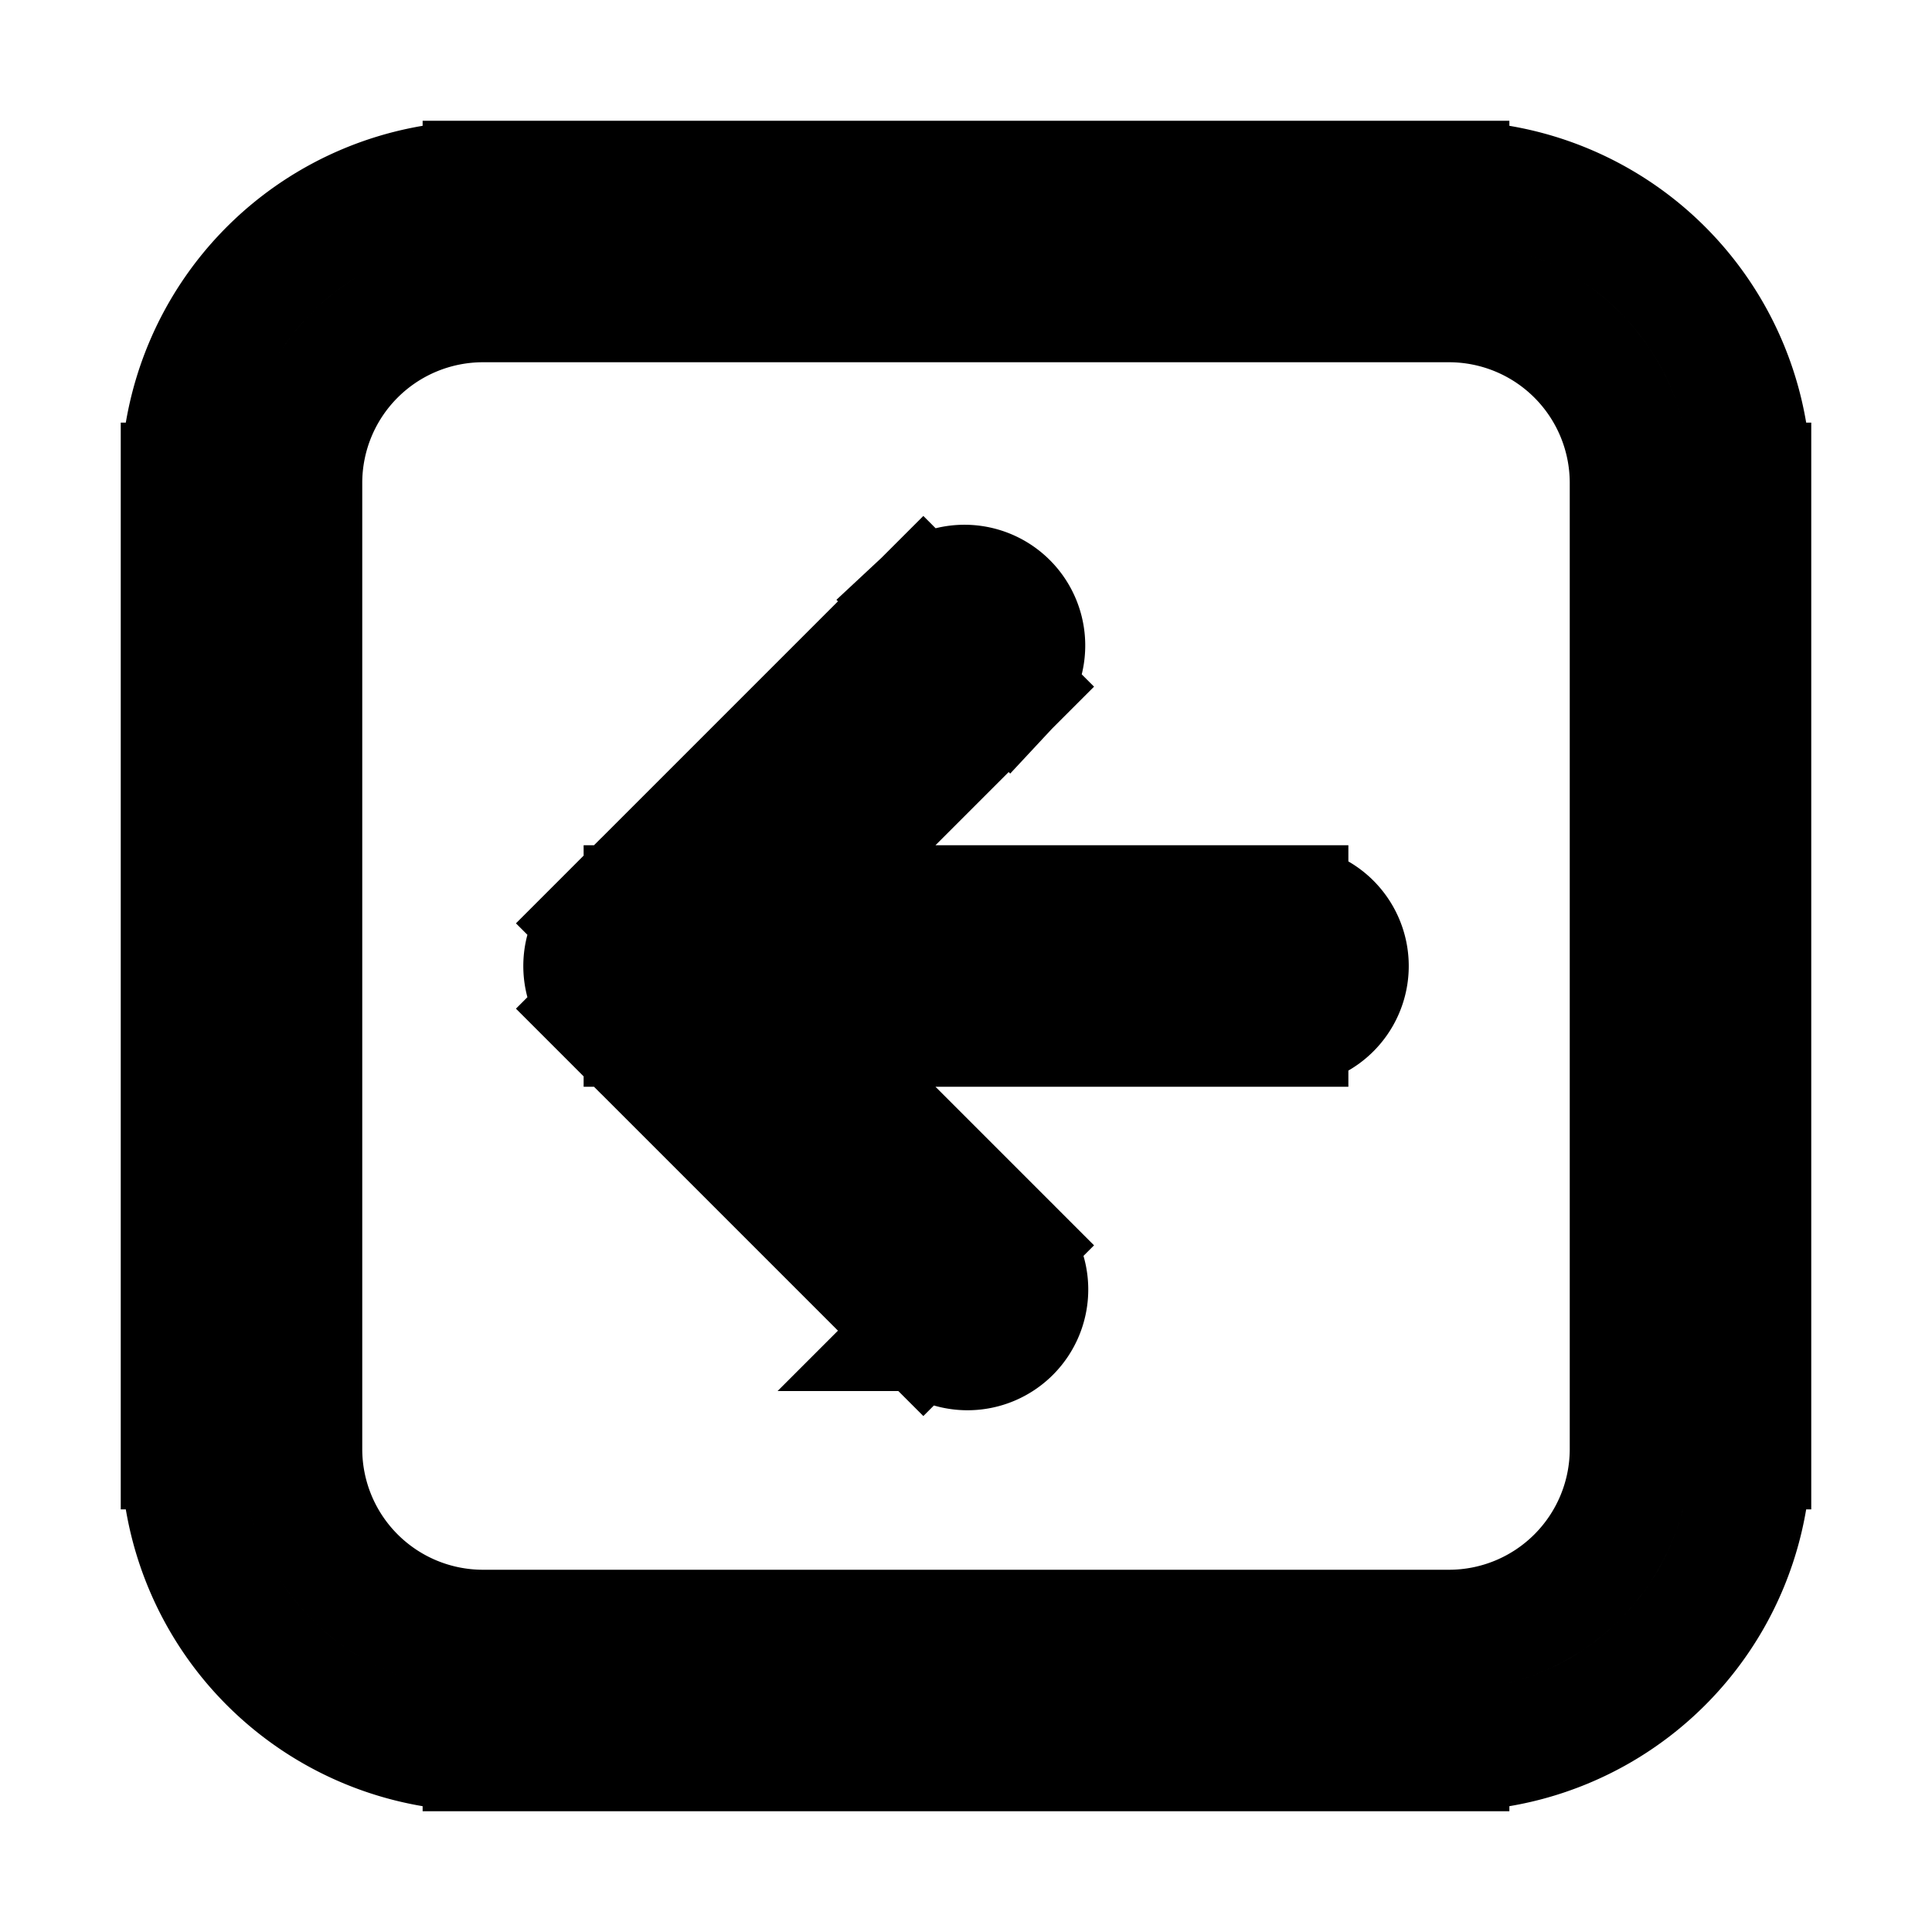 <svg xmlns="http://www.w3.org/2000/svg" fill="none" viewBox="0 0 24 24" stroke-width="1.5" stroke="currentColor" aria-hidden="true" data-slot="icon">
  <path d="M12.53 8.53a.75.75 0 0 0-1.06-1.06zM8 12l-.53-.53a.75.75 0 0 0 0 1.06zm3.47 4.53a.75.75 0 1 0 1.06-1.06zM16 12.75a.75.75 0 0 0 0-1.5zm-10-9h12v-1.5H6zM20.25 6v12h1.5V6zM18 20.25H6v1.5h12zM3.75 18V6h-1.5v12zM6 20.25A2.25 2.25 0 0 1 3.75 18h-1.5A3.75 3.75 0 0 0 6 21.75zM20.25 18A2.25 2.25 0 0 1 18 20.25v1.5A3.75 3.75 0 0 0 21.75 18zM18 3.75A2.25 2.25 0 0 1 20.25 6h1.5A3.75 3.75 0 0 0 18 2.25zM6 2.25A3.75 3.75 0 0 0 2.25 6h1.5A2.25 2.25 0 0 1 6 3.75zm5.47 5.22-4 4 1.06 1.06 4-4zm-4 5.06 4 4 1.06-1.06-4-4zm.53.22h8v-1.5H8z"/>
</svg>
